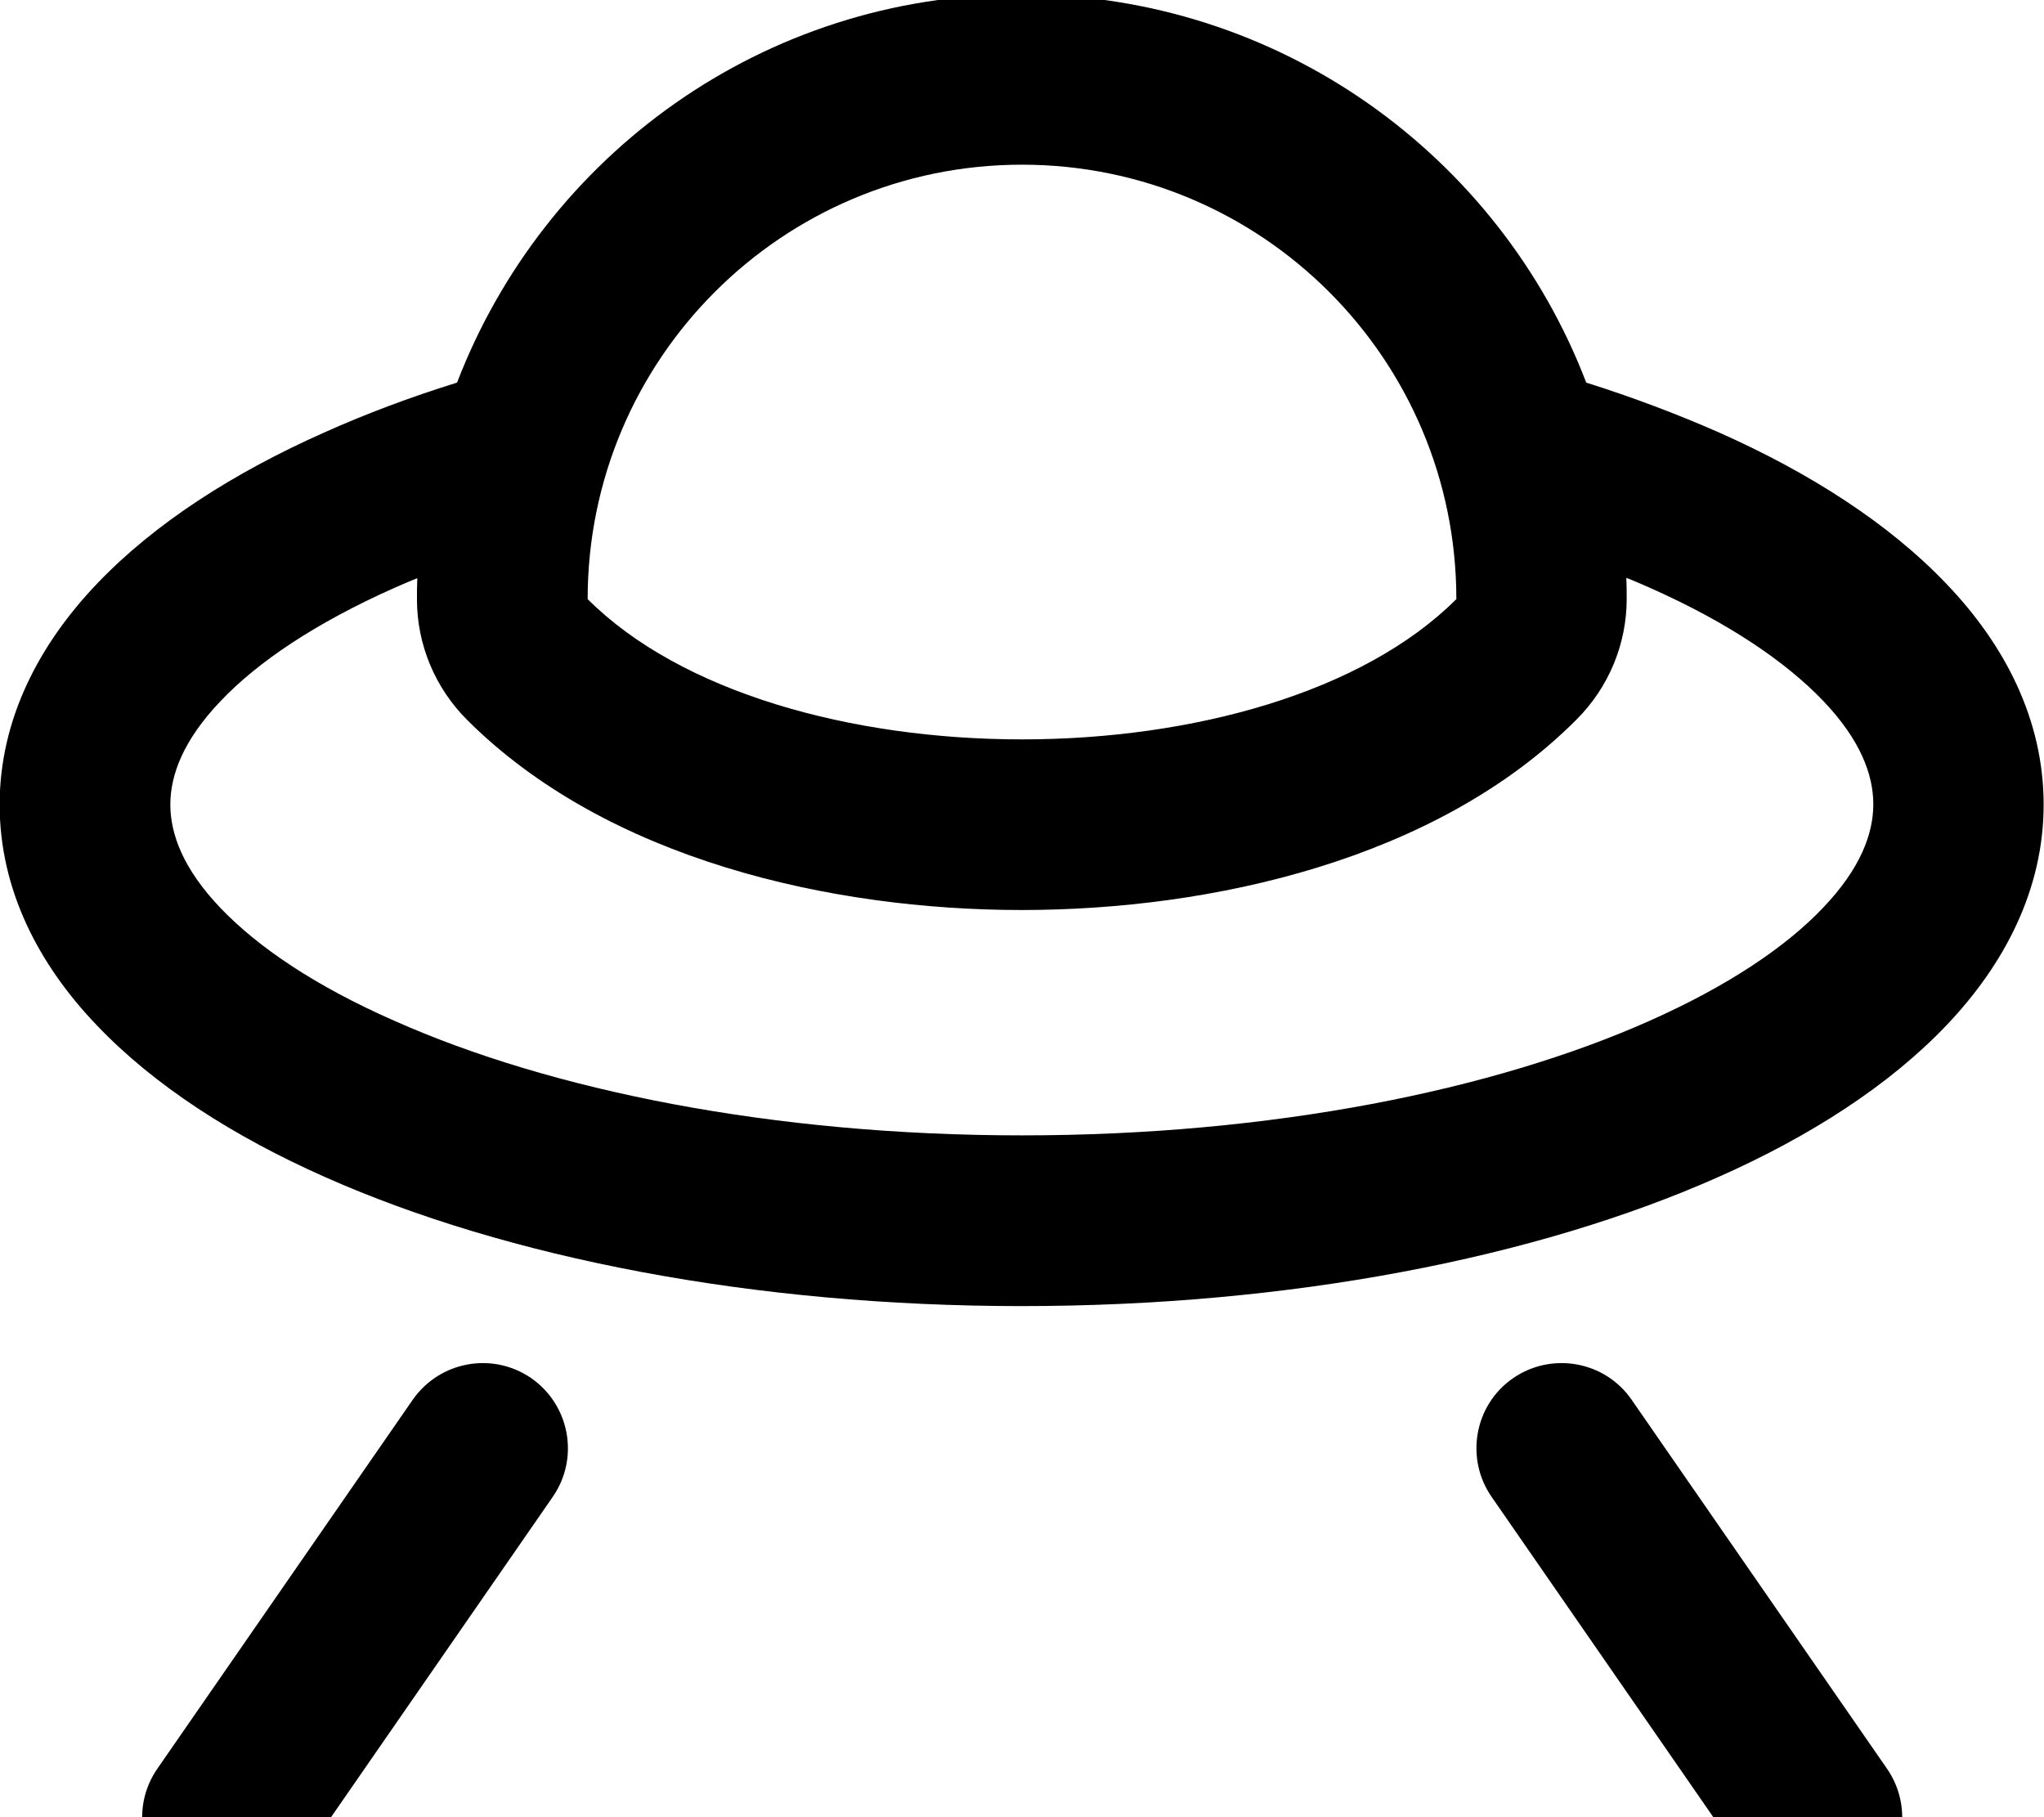 <svg fill="currentColor" xmlns="http://www.w3.org/2000/svg" viewBox="0 0 576 512"><!--! Font Awesome Pro 7.0.1 by @fontawesome - https://fontawesome.com License - https://fontawesome.com/license (Commercial License) Copyright 2025 Fonticons, Inc. --><path fill="currentColor" d="M444.3 202.7c9-9 14.1-21.2 14.1-33.9 0-2 0-4-.1-6 2.3 .9 4.5 1.9 6.6 2.8 22.1 9.8 38.4 20.9 48.9 31.9 10.4 10.9 14.1 20.7 14.1 29.1s-3.7 18.2-14.1 29.1c-10.5 11.1-26.9 22.1-48.9 31.9-44 19.6-106.6 32.3-176.9 32.3s-132.9-12.7-176.9-32.3C89 277.9 72.7 266.9 62.1 255.8 51.7 244.9 48 235.1 48 226.7s3.7-18.2 14.1-29.1c10.5-11.1 26.9-22.1 48.9-31.9 2.2-1 4.4-1.9 6.6-2.8-.1 2-.1 4-.1 6 0 12.7 5.1 24.9 14.1 33.9 39.4 39.4 102.7 53.6 156.3 53.6s117-14.2 156.3-53.6zM128.8 107.8c-13.2 4.1-25.7 8.8-37.3 14-25.7 11.4-48 25.7-64.2 42.7-16.3 17.1-27.4 38.2-27.4 62.2s11 45.1 27.4 62.2c16.2 17 38.5 31.3 64.2 42.7 51.5 22.9 121 36.4 196.4 36.4s144.9-13.5 196.4-36.4c25.7-11.4 48-25.7 64.2-42.7 16.3-17.1 27.4-38.2 27.4-62.2s-11-45.1-27.4-62.2c-16.2-17-38.5-31.3-64.2-42.7-11.6-5.1-24-9.8-37.3-14-24.5-64-86.5-109.4-159.2-109.4S153.4 43.8 128.8 107.8zm281.6 61c-52.7 52.7-192.1 52.7-244.8 0 0-67.6 54.8-122.4 122.4-122.4s122.4 54.8 122.4 122.4zM149.7 388.3c-10.9-7.5-25.8-4.8-33.4 6.1l-72 104c-7.5 10.9-4.8 25.8 6.1 33.4s25.8 4.8 33.4-6.1l72-104c7.5-10.9 4.8-25.8-6.1-33.4zm270.6 33.4l72 104c7.5 10.9 22.5 13.6 33.4 6.1s13.6-22.5 6.1-33.4l-72-104c-7.5-10.9-22.5-13.6-33.4-6.1s-13.6 22.5-6.1 33.4z"/></svg>